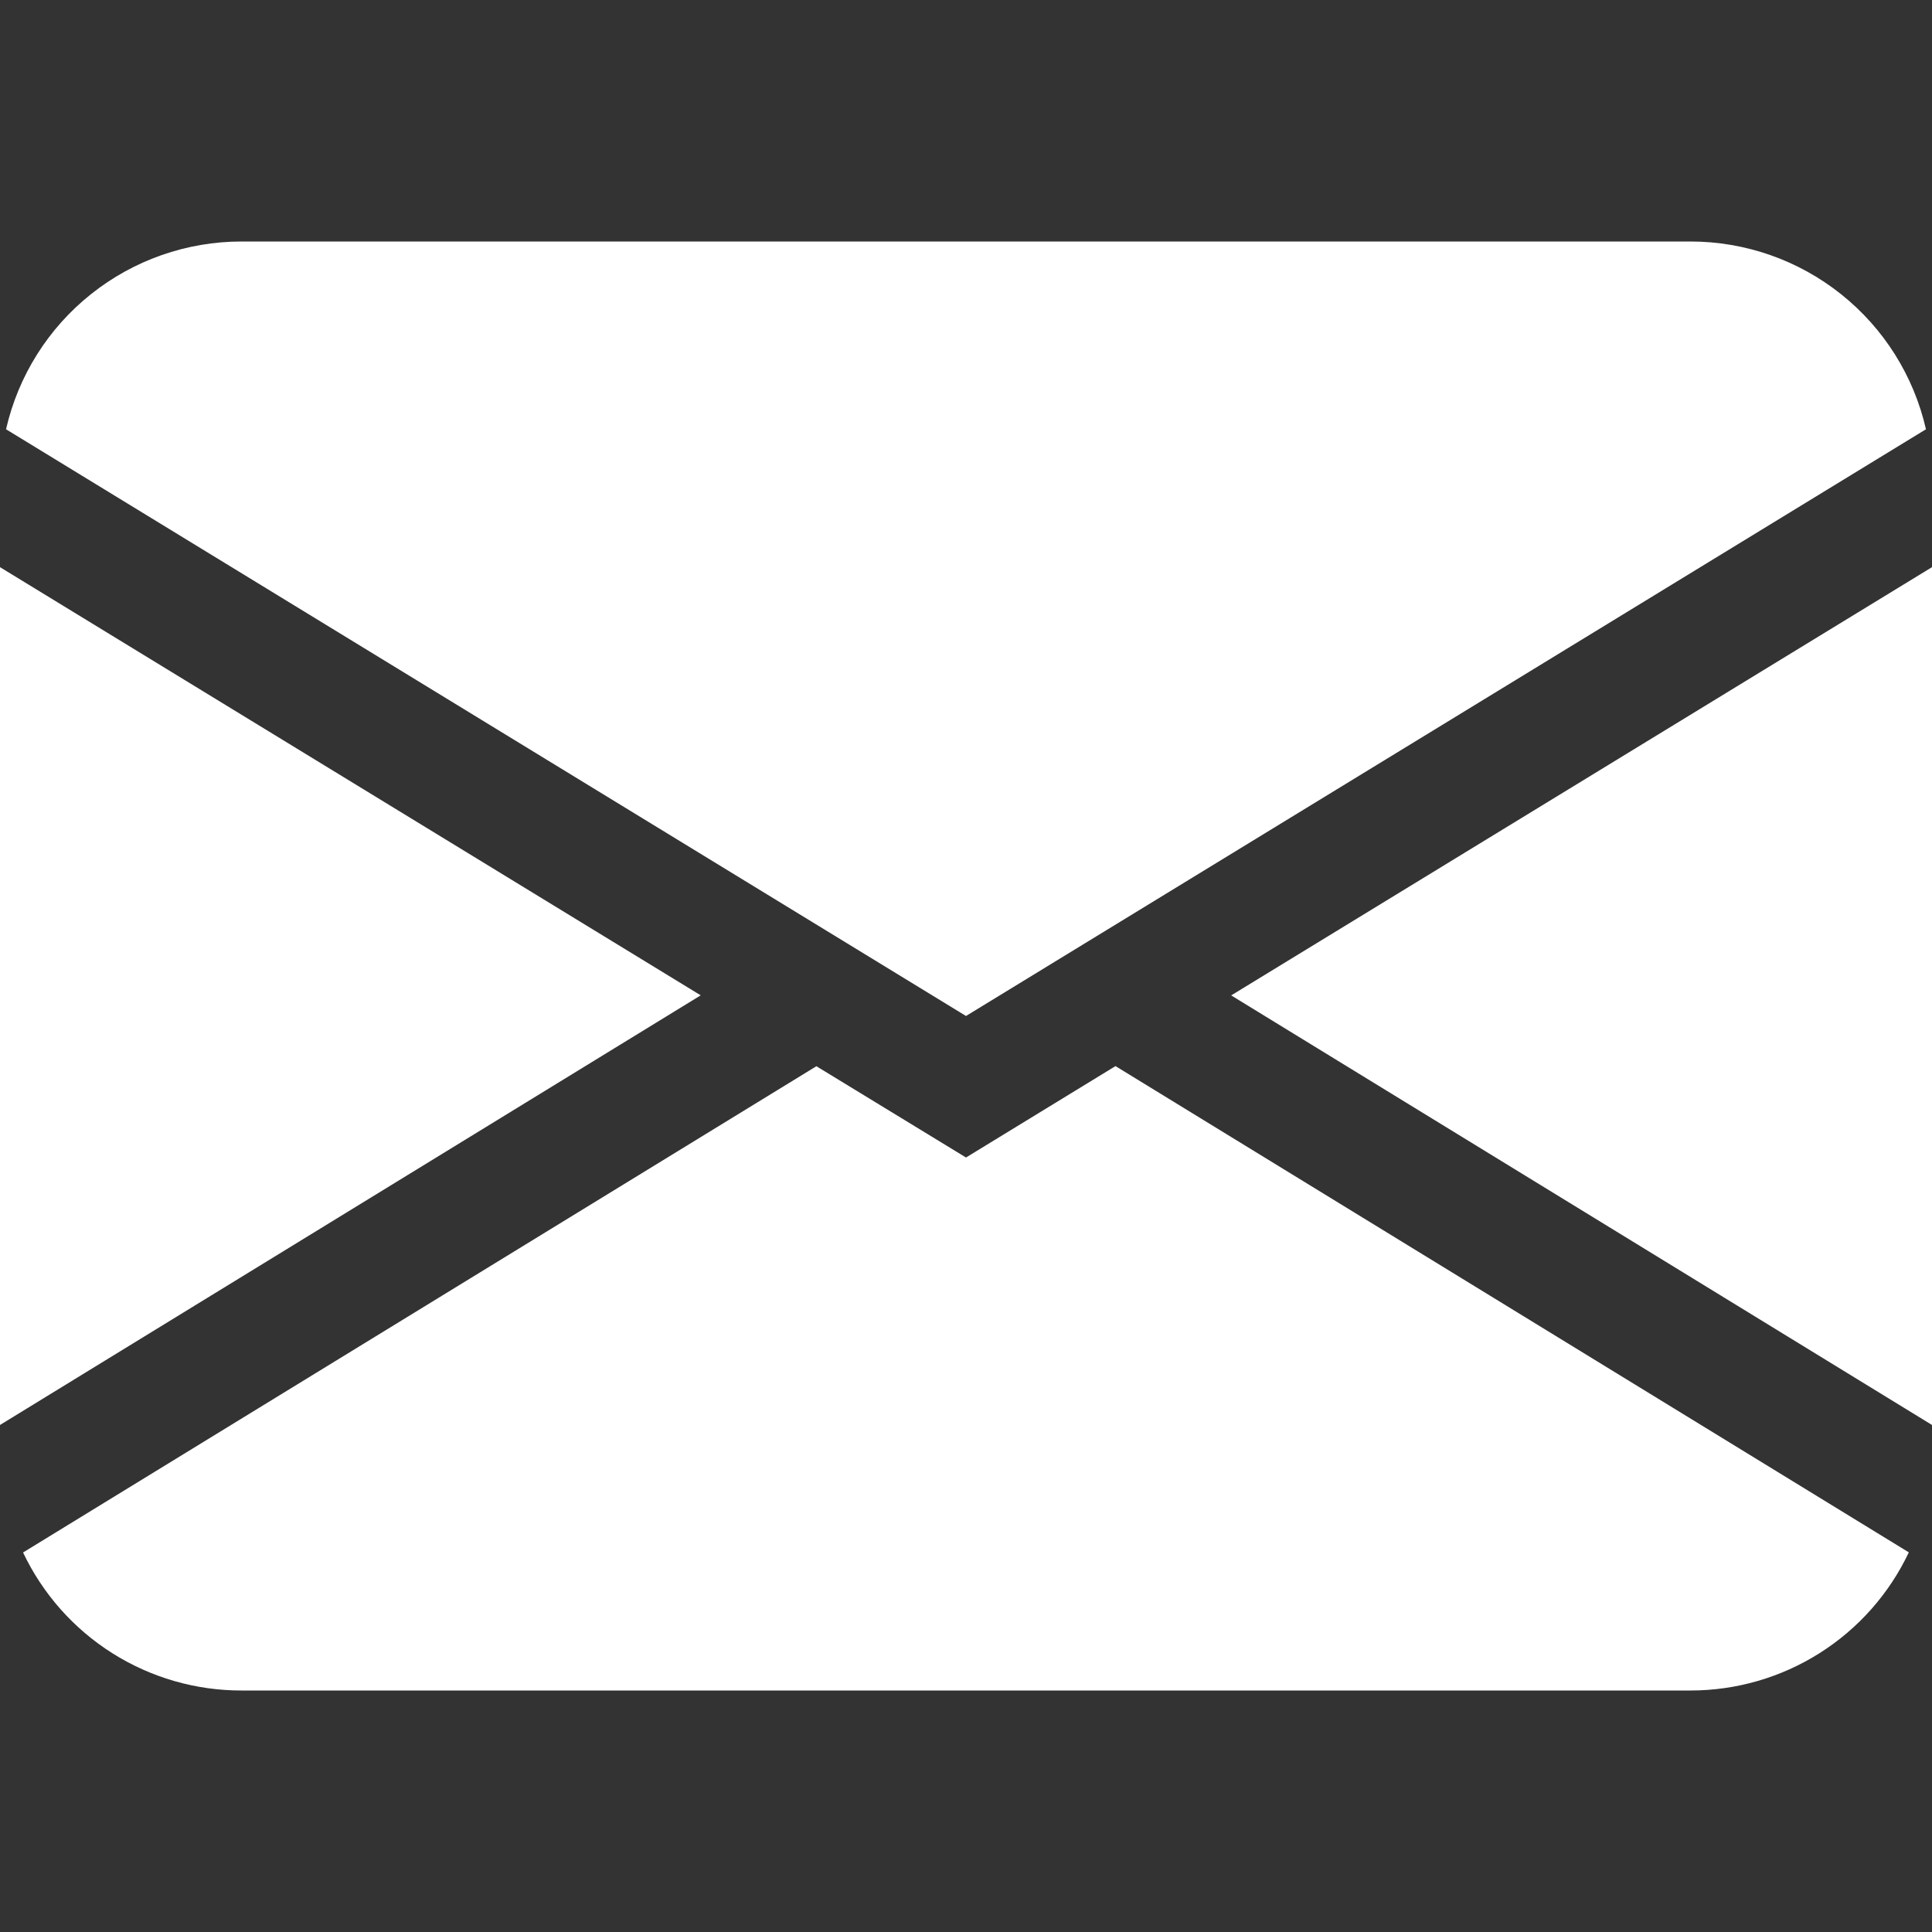 <svg width="32" height="32" viewBox="0 0 32 32" fill="none" xmlns="http://www.w3.org/2000/svg">
<rect x="0" y="0" width="32" height="32" fill="#333333" stroke="none"/>
<path d="M0.1 7.11C0.302 6.226 0.797 5.438 1.506 4.873C2.214 4.308 3.094 4 4 4H28C28.906 4 29.786 4.308 30.494 4.873C31.203 5.438 31.698 6.226 31.9 7.11L16 16.828L0.1 7.11ZM0 9.394V23.602L11.606 16.486L0 9.394ZM13.522 17.66L0.382 25.714C0.707 26.399 1.219 26.977 1.86 27.382C2.5 27.786 3.242 28.001 4 28H28C28.758 28 29.5 27.785 30.14 27.38C30.78 26.975 31.292 26.397 31.616 25.712L18.476 17.658L16 19.172L13.522 17.66ZM20.394 16.488L32 23.602V9.394L20.394 16.486V16.488Z" fill="white"/>
</svg>

